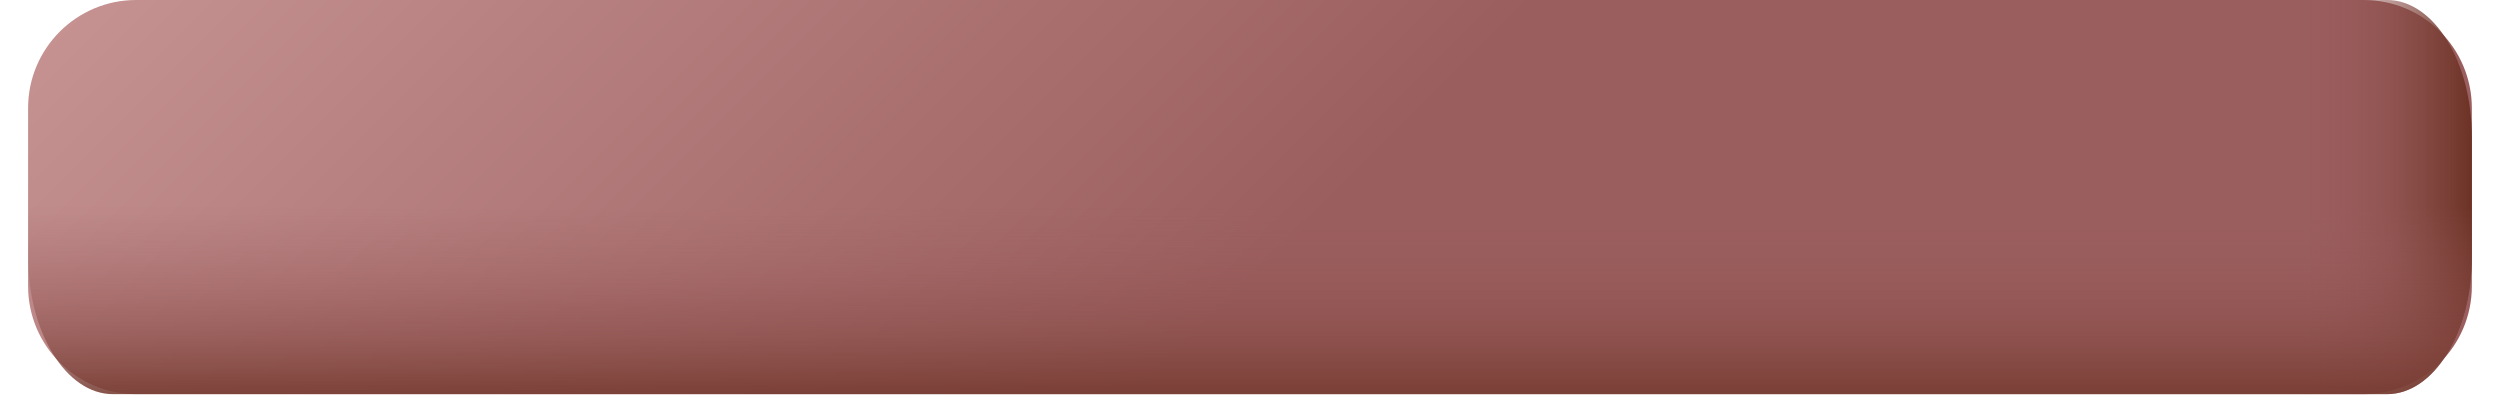 <svg width="38" height="6" viewBox="0 0 38 6" fill="none" xmlns="http://www.w3.org/2000/svg">
<path d="M35.93 5.991H2.07C1.163 5.991 0.427 5.256 0.427 4.349V1.643C0.427 0.735 1.163 0 2.07 0H35.93C36.837 0 37.572 0.735 37.572 1.643V4.349C37.572 5.256 36.837 5.991 35.93 5.991Z" fill="url(#paint0_linear_8_232)"/>
<path d="M36.283 0H19V5.991H36.283C36.995 5.991 37.573 5.054 37.573 3.898V2.093C37.573 0.937 36.995 0 36.283 0Z" fill="url(#paint1_linear_8_232)"/>
<path d="M0.427 2.384V3.898C0.427 5.054 1.005 5.991 1.716 5.991H36.283C36.995 5.991 37.572 5.054 37.572 3.898V2.384H0.427Z" fill="url(#paint2_linear_8_232)"/>
<defs>
<linearGradient id="paint0_linear_8_232" x1="8.648" y1="-7.356" x2="19.694" y2="3.69" gradientUnits="userSpaceOnUse">
<stop stop-color="#C59191"/>
<stop offset="1" stop-color="#9B5E5E"/>
</linearGradient>
<linearGradient id="paint1_linear_8_232" x1="34.765" y1="2.996" x2="37.551" y2="2.996" gradientUnits="userSpaceOnUse">
<stop stop-color="#9B5E5E" stop-opacity="0"/>
<stop offset="0.247" stop-color="#955857" stop-opacity="0.247"/>
<stop offset="0.612" stop-color="#854943" stop-opacity="0.612"/>
<stop offset="1" stop-color="#6D3326"/>
</linearGradient>
<linearGradient id="paint2_linear_8_232" x1="19" y1="3.137" x2="19" y2="6.402" gradientUnits="userSpaceOnUse">
<stop stop-color="#9B5E5E" stop-opacity="0"/>
<stop offset="0.247" stop-color="#955857" stop-opacity="0.247"/>
<stop offset="0.612" stop-color="#854943" stop-opacity="0.612"/>
<stop offset="1" stop-color="#6D3326"/>
</linearGradient>
</defs>
</svg>
